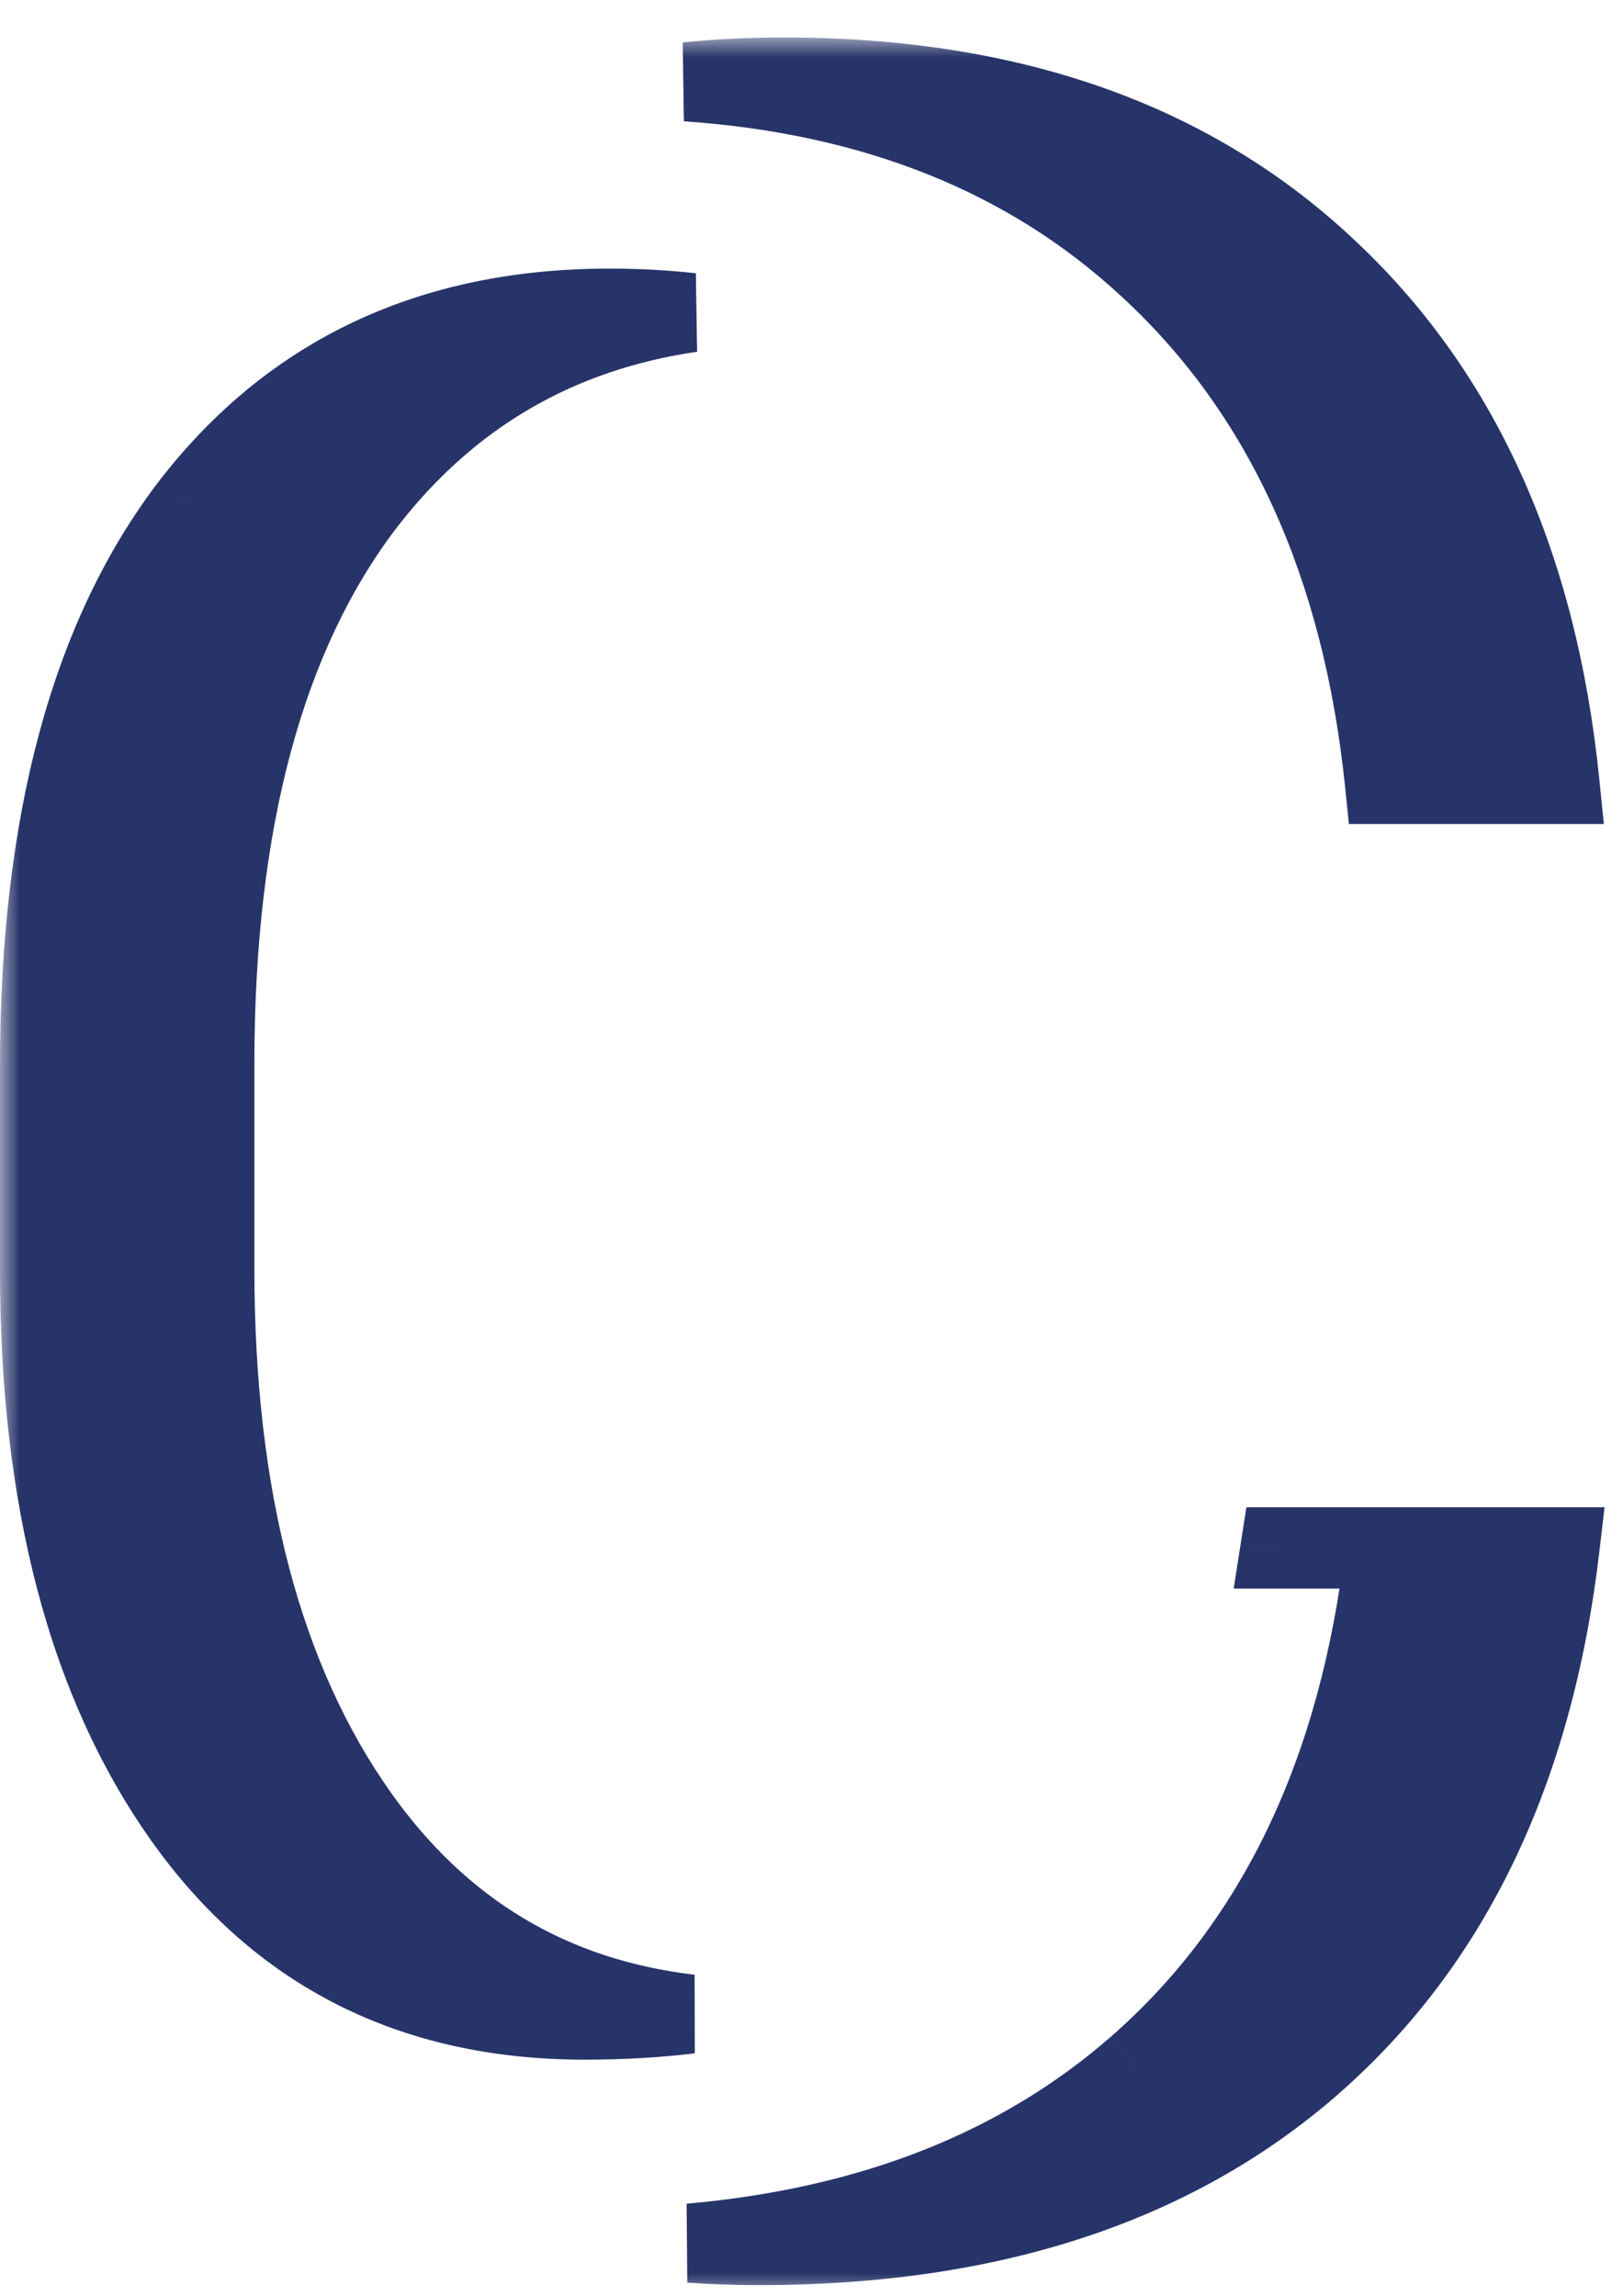<svg width="41" height="58" viewBox="0 0 41 58" fill="none" xmlns="http://www.w3.org/2000/svg">
<g filter="url(#filter0_b)">
<mask id="path-1-outside-1" maskUnits="userSpaceOnUse" x="0" y="0.947" width="41" height="57" fill="black">
<rect fill="white" y="0.947" width="41" height="57"/>
<path fill-rule="evenodd" clip-rule="evenodd" d="M33.148 52.155C36.664 49.079 38.751 44.721 39.41 39.081H32.342C32.34 39.099 32.337 39.116 32.334 39.134H34.984C34.325 44.773 32.238 49.131 28.722 52.208C25.782 54.778 22.019 56.266 17.433 56.671C18.009 56.712 18.597 56.732 19.195 56.732C25.006 56.732 29.657 55.206 33.148 52.155ZM19.818 1.947C18.974 1.947 18.149 1.987 17.345 2.066C22.11 2.396 25.999 3.96 29.015 6.761C32.422 9.9 34.41 14.253 34.979 19.818H39.41C38.849 14.227 36.859 9.857 33.441 6.708C30.023 3.534 25.482 1.947 19.818 1.947ZM17.466 7.898C14.076 8.391 11.332 9.996 9.234 12.714C6.695 16.034 5.426 20.758 5.426 26.886V32.05C5.426 37.836 6.634 42.438 9.051 45.856C11.131 48.797 13.924 50.472 17.431 50.883C16.597 50.985 15.71 51.036 14.77 51.036C10.424 51.036 7.042 49.327 4.625 45.909C2.208 42.491 1 37.889 1 32.102V26.939C1 20.811 2.27 16.087 4.809 12.767C7.372 9.446 10.9 7.786 15.392 7.786C16.115 7.786 16.807 7.823 17.466 7.898Z"/>
</mask>
<path fill-rule="evenodd" clip-rule="evenodd" d="M33.148 52.155C36.664 49.079 38.751 44.721 39.41 39.081H32.342C32.34 39.099 32.337 39.116 32.334 39.134H34.984C34.325 44.773 32.238 49.131 28.722 52.208C25.782 54.778 22.019 56.266 17.433 56.671C18.009 56.712 18.597 56.732 19.195 56.732C25.006 56.732 29.657 55.206 33.148 52.155ZM19.818 1.947C18.974 1.947 18.149 1.987 17.345 2.066C22.11 2.396 25.999 3.96 29.015 6.761C32.422 9.9 34.41 14.253 34.979 19.818H39.41C38.849 14.227 36.859 9.857 33.441 6.708C30.023 3.534 25.482 1.947 19.818 1.947ZM17.466 7.898C14.076 8.391 11.332 9.996 9.234 12.714C6.695 16.034 5.426 20.758 5.426 26.886V32.05C5.426 37.836 6.634 42.438 9.051 45.856C11.131 48.797 13.924 50.472 17.431 50.883C16.597 50.985 15.71 51.036 14.77 51.036C10.424 51.036 7.042 49.327 4.625 45.909C2.208 42.491 1 37.889 1 32.102V26.939C1 20.811 2.27 16.087 4.809 12.767C7.372 9.446 10.9 7.786 15.392 7.786C16.115 7.786 16.807 7.823 17.466 7.898Z" fill="#273469"/>
<path d="M39.41 39.081L40.403 39.197L40.534 38.081H39.41V39.081ZM33.148 52.155L33.806 52.908L33.806 52.907L33.148 52.155ZM32.342 39.081V38.081H31.486L31.354 38.927L32.342 39.081ZM32.334 39.134L31.346 38.978L31.165 40.134H32.334V39.134ZM34.984 39.134L35.978 39.25L36.108 38.134H34.984V39.134ZM28.722 52.208L29.38 52.96L29.381 52.96L28.722 52.208ZM17.433 56.671L17.345 55.675L17.362 57.669L17.433 56.671ZM17.345 2.066L17.247 1.071L17.276 3.064L17.345 2.066ZM29.015 6.761L28.335 7.494L28.337 7.496L29.015 6.761ZM34.979 19.818L33.984 19.92L34.076 20.818H34.979V19.818ZM39.41 19.818V20.818H40.516L40.405 19.718L39.41 19.818ZM33.441 6.708L32.761 7.441L32.763 7.443L33.441 6.708ZM17.466 7.898L17.61 8.887L17.578 6.904L17.466 7.898ZM9.234 12.714L8.443 12.103L8.44 12.106L9.234 12.714ZM9.051 45.856L9.868 45.279L9.868 45.279L9.051 45.856ZM17.431 50.883L17.552 51.876L17.547 49.89L17.431 50.883ZM4.809 12.767L4.017 12.155L4.014 12.159L4.809 12.767ZM38.417 38.965C37.78 44.414 35.78 48.523 32.489 51.402L33.806 52.907C37.547 49.634 39.722 45.027 40.403 39.197L38.417 38.965ZM32.342 40.081H39.41V38.081H32.342V40.081ZM33.322 39.289C33.325 39.271 33.328 39.253 33.33 39.235L31.354 38.927C31.352 38.944 31.349 38.961 31.346 38.978L33.322 39.289ZM32.334 40.134H34.984V38.134H32.334V40.134ZM33.991 39.018C33.354 44.467 31.354 48.576 28.064 51.455L29.381 52.96C33.121 49.687 35.296 45.08 35.978 39.25L33.991 39.018ZM28.064 51.455C25.31 53.862 21.759 55.285 17.345 55.675L17.521 57.667C22.279 57.247 26.253 55.694 29.38 52.96L28.064 51.455ZM19.195 55.732C18.619 55.732 18.055 55.713 17.504 55.674L17.362 57.669C17.963 57.711 18.574 57.732 19.195 57.732V55.732ZM32.49 51.402C29.224 54.257 24.827 55.732 19.195 55.732V57.732C25.184 57.732 30.09 56.156 33.806 52.908L32.49 51.402ZM17.443 3.061C18.213 2.985 19.005 2.947 19.818 2.947V0.947C18.942 0.947 18.085 0.988 17.247 1.071L17.443 3.061ZM17.276 3.064C21.851 3.38 25.513 4.873 28.335 7.494L29.696 6.028C26.486 3.048 22.368 1.411 17.414 1.068L17.276 3.064ZM28.337 7.496C31.53 10.437 33.435 14.544 33.984 19.92L35.974 19.717C35.386 13.961 33.315 9.363 29.693 6.025L28.337 7.496ZM39.41 18.818H34.979V20.818H39.41V18.818ZM32.763 7.443C35.965 10.394 37.873 14.518 38.415 19.918L40.405 19.718C39.825 13.938 37.752 9.321 34.118 5.973L32.763 7.443ZM19.818 2.947C25.287 2.947 29.565 4.474 32.761 7.441L34.121 5.975C30.48 2.594 25.677 0.947 19.818 0.947V2.947ZM17.322 6.908C13.675 7.439 10.699 9.18 8.443 12.103L10.026 13.325C11.966 10.812 14.478 9.343 17.61 8.887L17.322 6.908ZM8.44 12.106C5.718 15.666 4.426 20.637 4.426 26.886H6.426C6.426 20.88 7.672 16.403 10.029 13.321L8.44 12.106ZM4.426 26.886V32.05H6.426V26.886H4.426ZM4.426 32.05C4.426 37.966 5.661 42.793 8.235 46.433L9.868 45.279C7.608 42.083 6.426 37.706 6.426 32.05H4.426ZM8.235 46.433C10.474 49.6 13.519 51.432 17.315 51.876L17.547 49.89C14.328 49.513 11.787 47.993 9.868 45.279L8.235 46.433ZM14.77 52.036C15.745 52.036 16.673 51.983 17.552 51.876L17.31 49.89C16.52 49.987 15.674 50.036 14.77 50.036V52.036ZM3.809 46.486C6.422 50.181 10.114 52.036 14.77 52.036V50.036C10.734 50.036 7.663 48.472 5.442 45.331L3.809 46.486ZM0 32.102C0 38.019 1.235 42.846 3.809 46.486L5.442 45.331C3.182 42.136 2 37.759 2 32.102H0ZM0 26.939V32.102H2V26.939H0ZM4.014 12.159C1.292 15.719 0 20.69 0 26.939H2C2 20.932 3.247 16.455 5.603 13.374L4.014 12.159ZM15.392 6.786C10.616 6.786 6.785 8.57 4.017 12.155L5.6 13.378C7.959 10.322 11.184 8.786 15.392 8.786V6.786ZM17.578 6.904C16.878 6.825 16.149 6.786 15.392 6.786V8.786C16.081 8.786 16.735 8.822 17.355 8.891L17.578 6.904Z" fill="#273469" mask="url(#path-1-outside-1)"/>
</g>
<defs>
<filter id="filter0_b" x="-4" y="-3.053" width="48.534" height="64.785" filterUnits="userSpaceOnUse" color-interpolation-filters="sRGB">
<feFlood flood-opacity="0" result="BackgroundImageFix"/>
<feGaussianBlur in="BackgroundImage" stdDeviation="2"/>
<feComposite in2="SourceAlpha" operator="in" result="effect1_backgroundBlur"/>
<feBlend mode="normal" in="SourceGraphic" in2="effect1_backgroundBlur" result="shape"/>
</filter>
</defs>
</svg>
